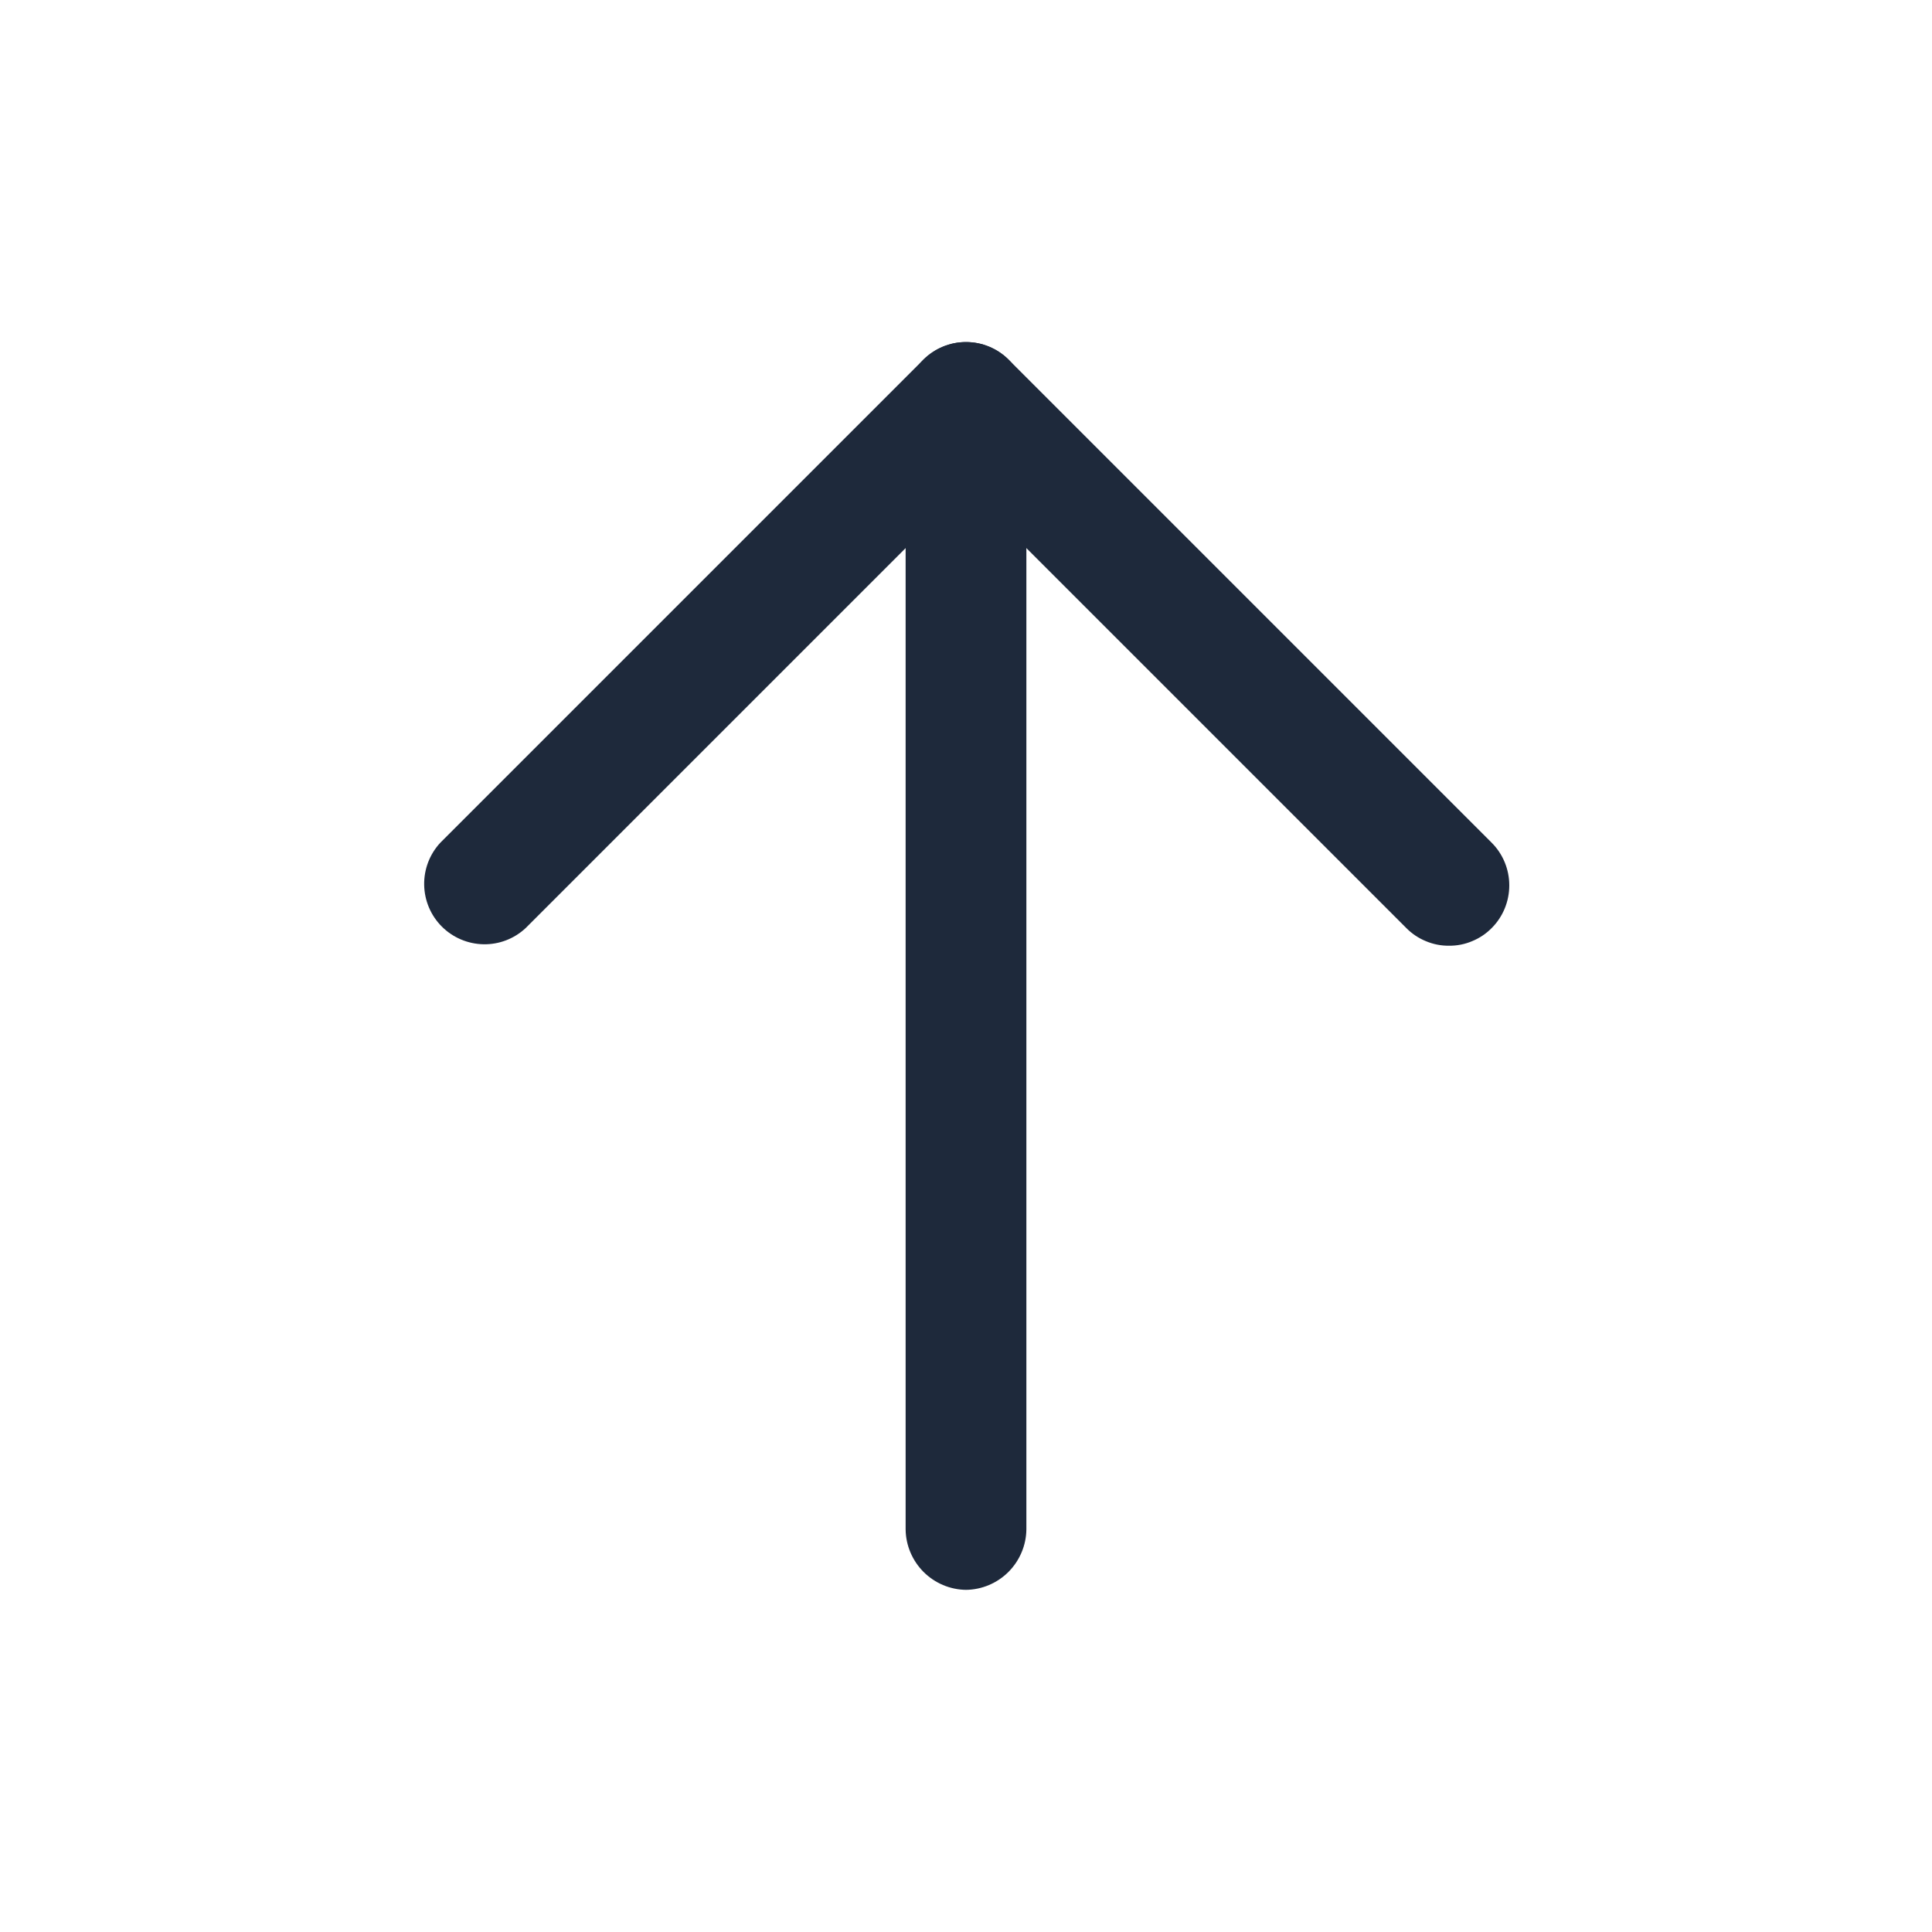 <svg width="20" height="20" viewBox="0 0 20 20" fill="none" xmlns="http://www.w3.org/2000/svg">
<path d="M15 9.79C14.918 9.791 14.837 9.775 14.761 9.743C14.685 9.712 14.616 9.666 14.558 9.607L10 5.049L5.442 9.607C5.323 9.718 5.167 9.778 5.005 9.775C4.843 9.772 4.688 9.706 4.574 9.592C4.459 9.477 4.394 9.323 4.391 9.161C4.388 8.999 4.448 8.842 4.558 8.724L9.558 3.724C9.676 3.607 9.834 3.541 10 3.541C10.166 3.541 10.325 3.607 10.442 3.724L15.442 8.724C15.559 8.841 15.624 9 15.624 9.165C15.624 9.331 15.559 9.49 15.442 9.607C15.384 9.666 15.315 9.712 15.239 9.743C15.164 9.775 15.082 9.791 15 9.79Z" fill="#1E293B"/>
<path d="M10 16.458C9.835 16.456 9.677 16.389 9.56 16.272C9.444 16.155 9.377 15.998 9.375 15.833V4.166C9.375 4 9.441 3.841 9.558 3.724C9.675 3.607 9.834 3.541 10 3.541C10.166 3.541 10.325 3.607 10.442 3.724C10.559 3.841 10.625 4 10.625 4.166V15.833C10.623 15.998 10.556 16.155 10.44 16.272C10.323 16.389 10.165 16.456 10 16.458Z" fill="#1E293B"/>
</svg>

